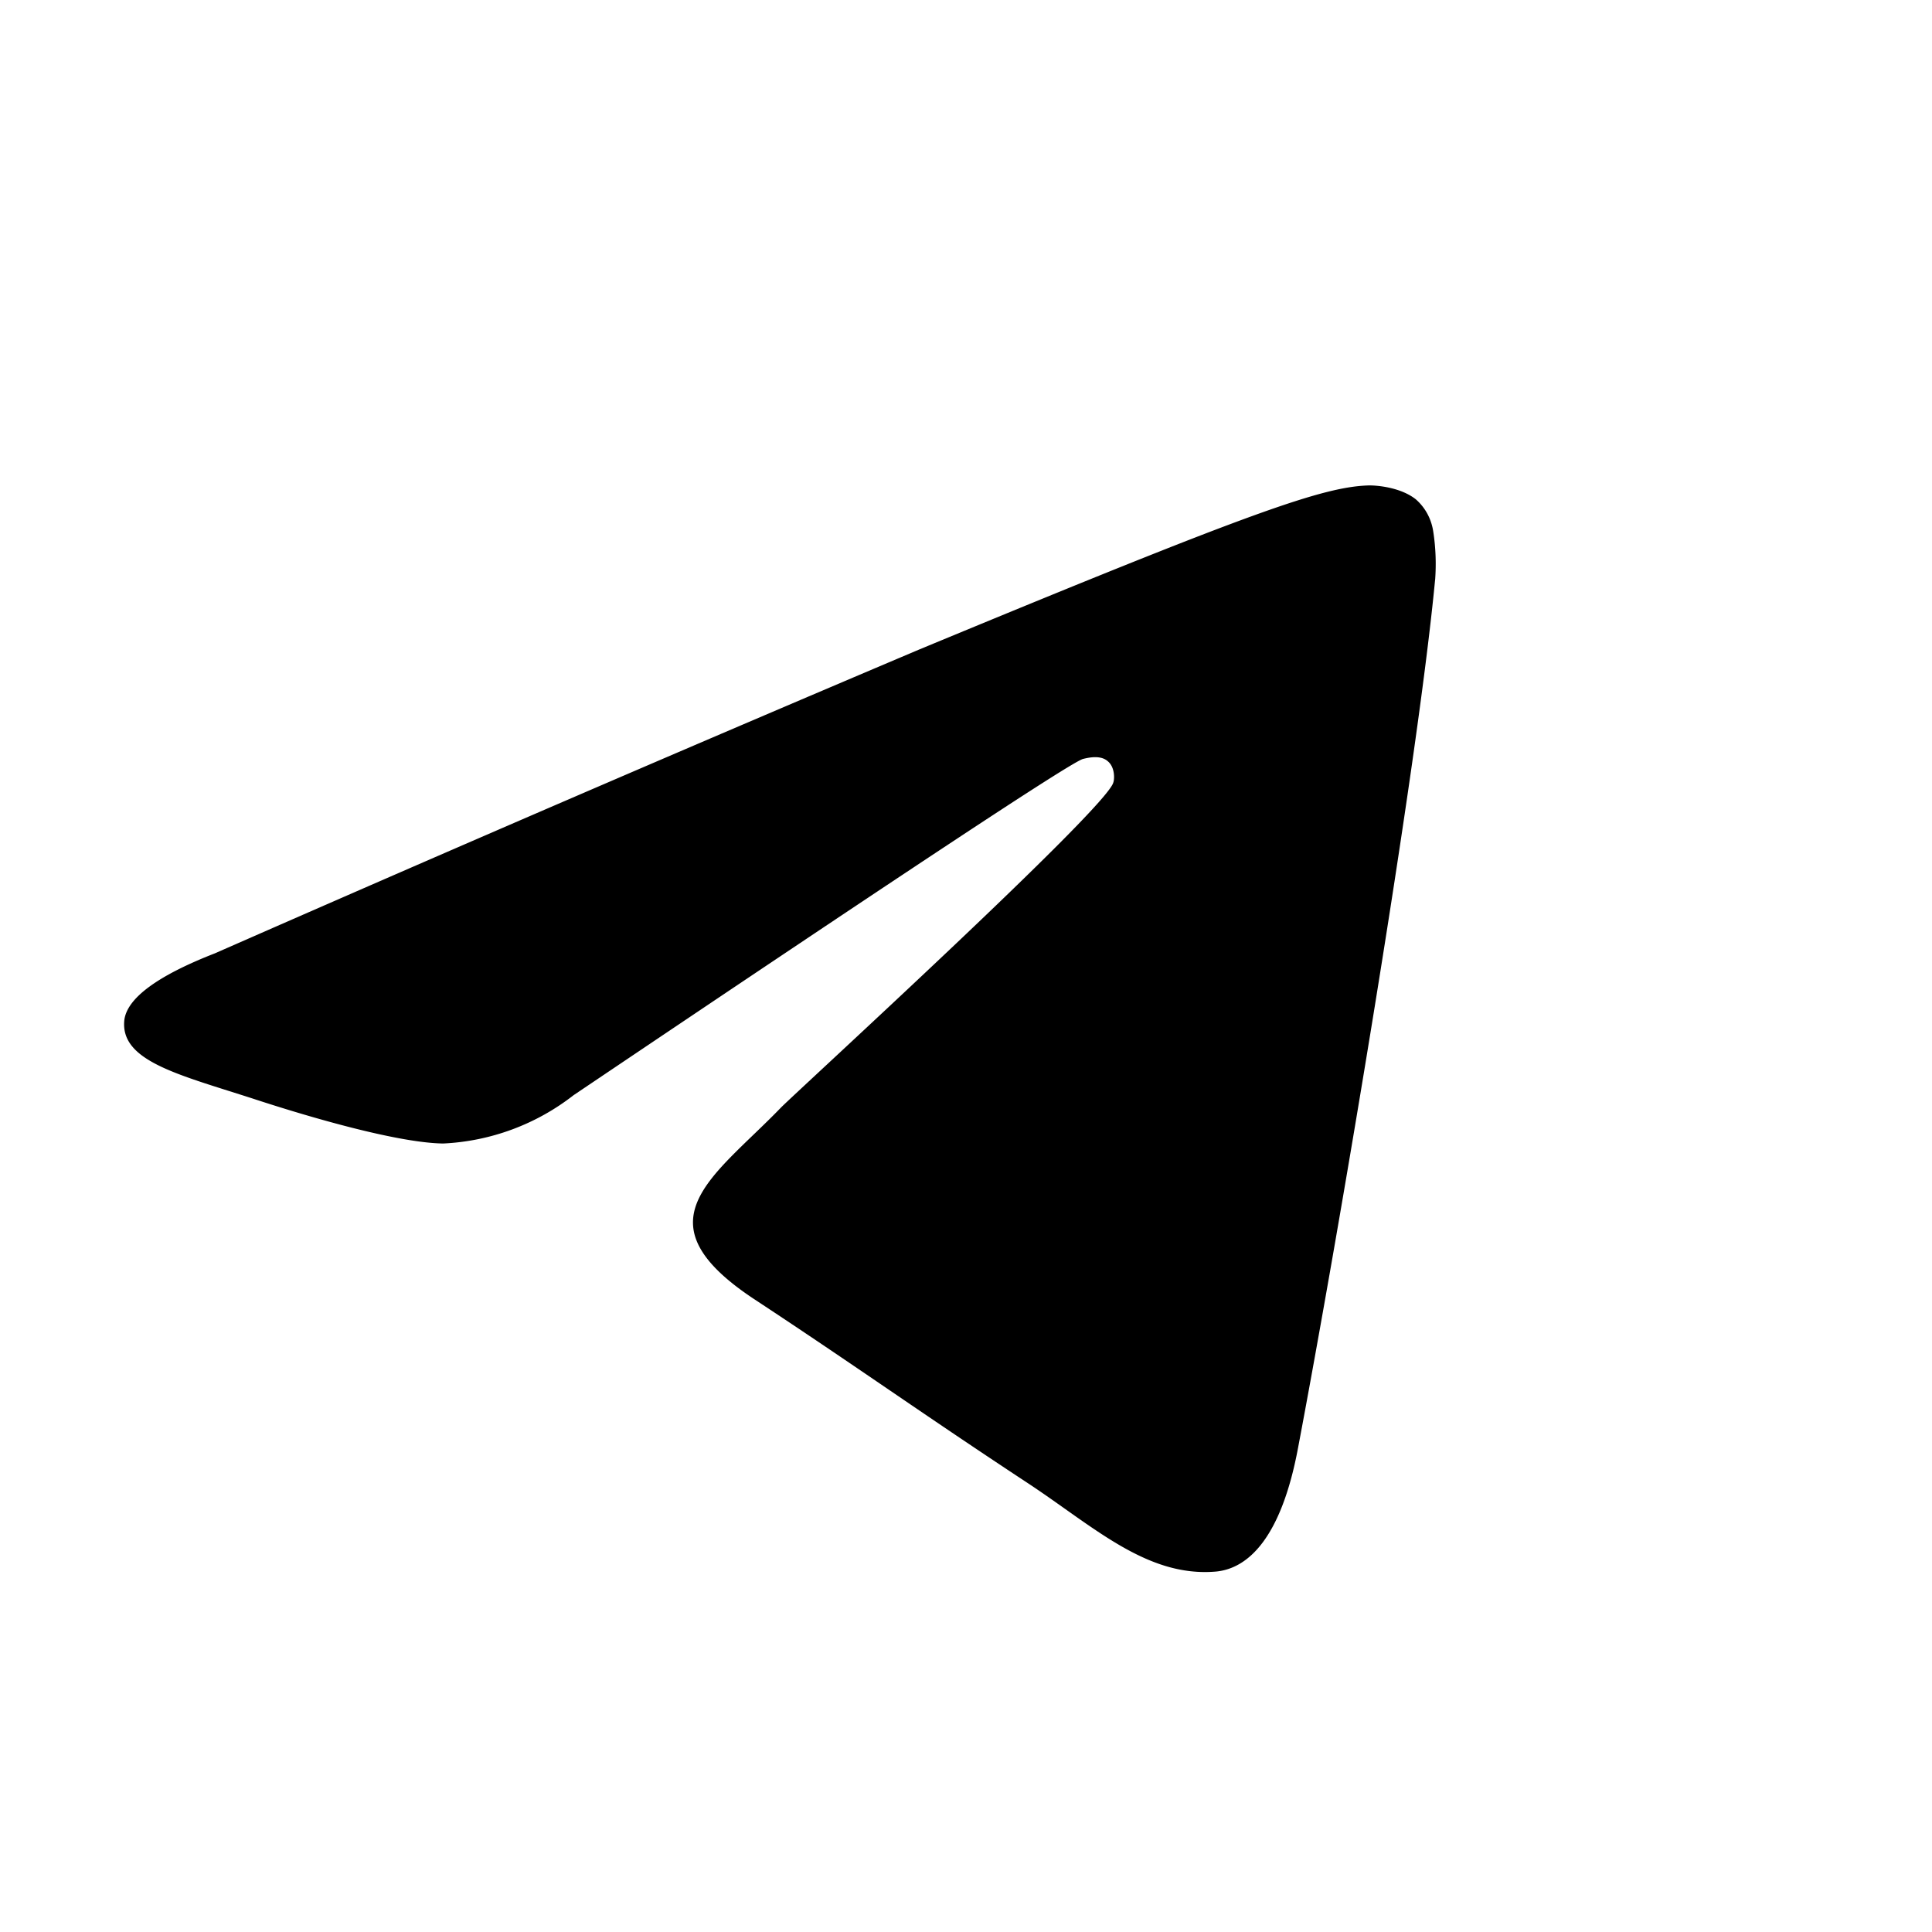 <svg xmlns="http://www.w3.org/2000/svg" viewBox="0 0 32 32"><path d="M23.77 9.6c-.3 3.16-1.6 10.84-2.27 14.38-.28 1.5-.83 2-1.36 2.05-1.16.1-2.05-.77-3.17-1.5-1.76-1.16-2.76-1.88-4.46-3-1.98-1.3-.7-2.02.43-3.19.3-.3 5.4-4.96 5.5-5.38.02-.05.03-.25-.09-.35-.11-.1-.29-.07-.41-.04-.18.04-2.99 1.9-8.44 5.57a3.8 3.8 0 0 1-2.16.8c-.72-.01-2.1-.4-3.11-.73-1.26-.41-2.25-.63-2.17-1.32.05-.36.55-.73 1.5-1.1a956.4 956.4 0 0 1 11.66-5.03c5.55-2.3 6.7-2.7 7.46-2.72.16 0 .53.04.77.23.16.14.26.33.29.54.04.26.05.53.03.8Z"/></svg>